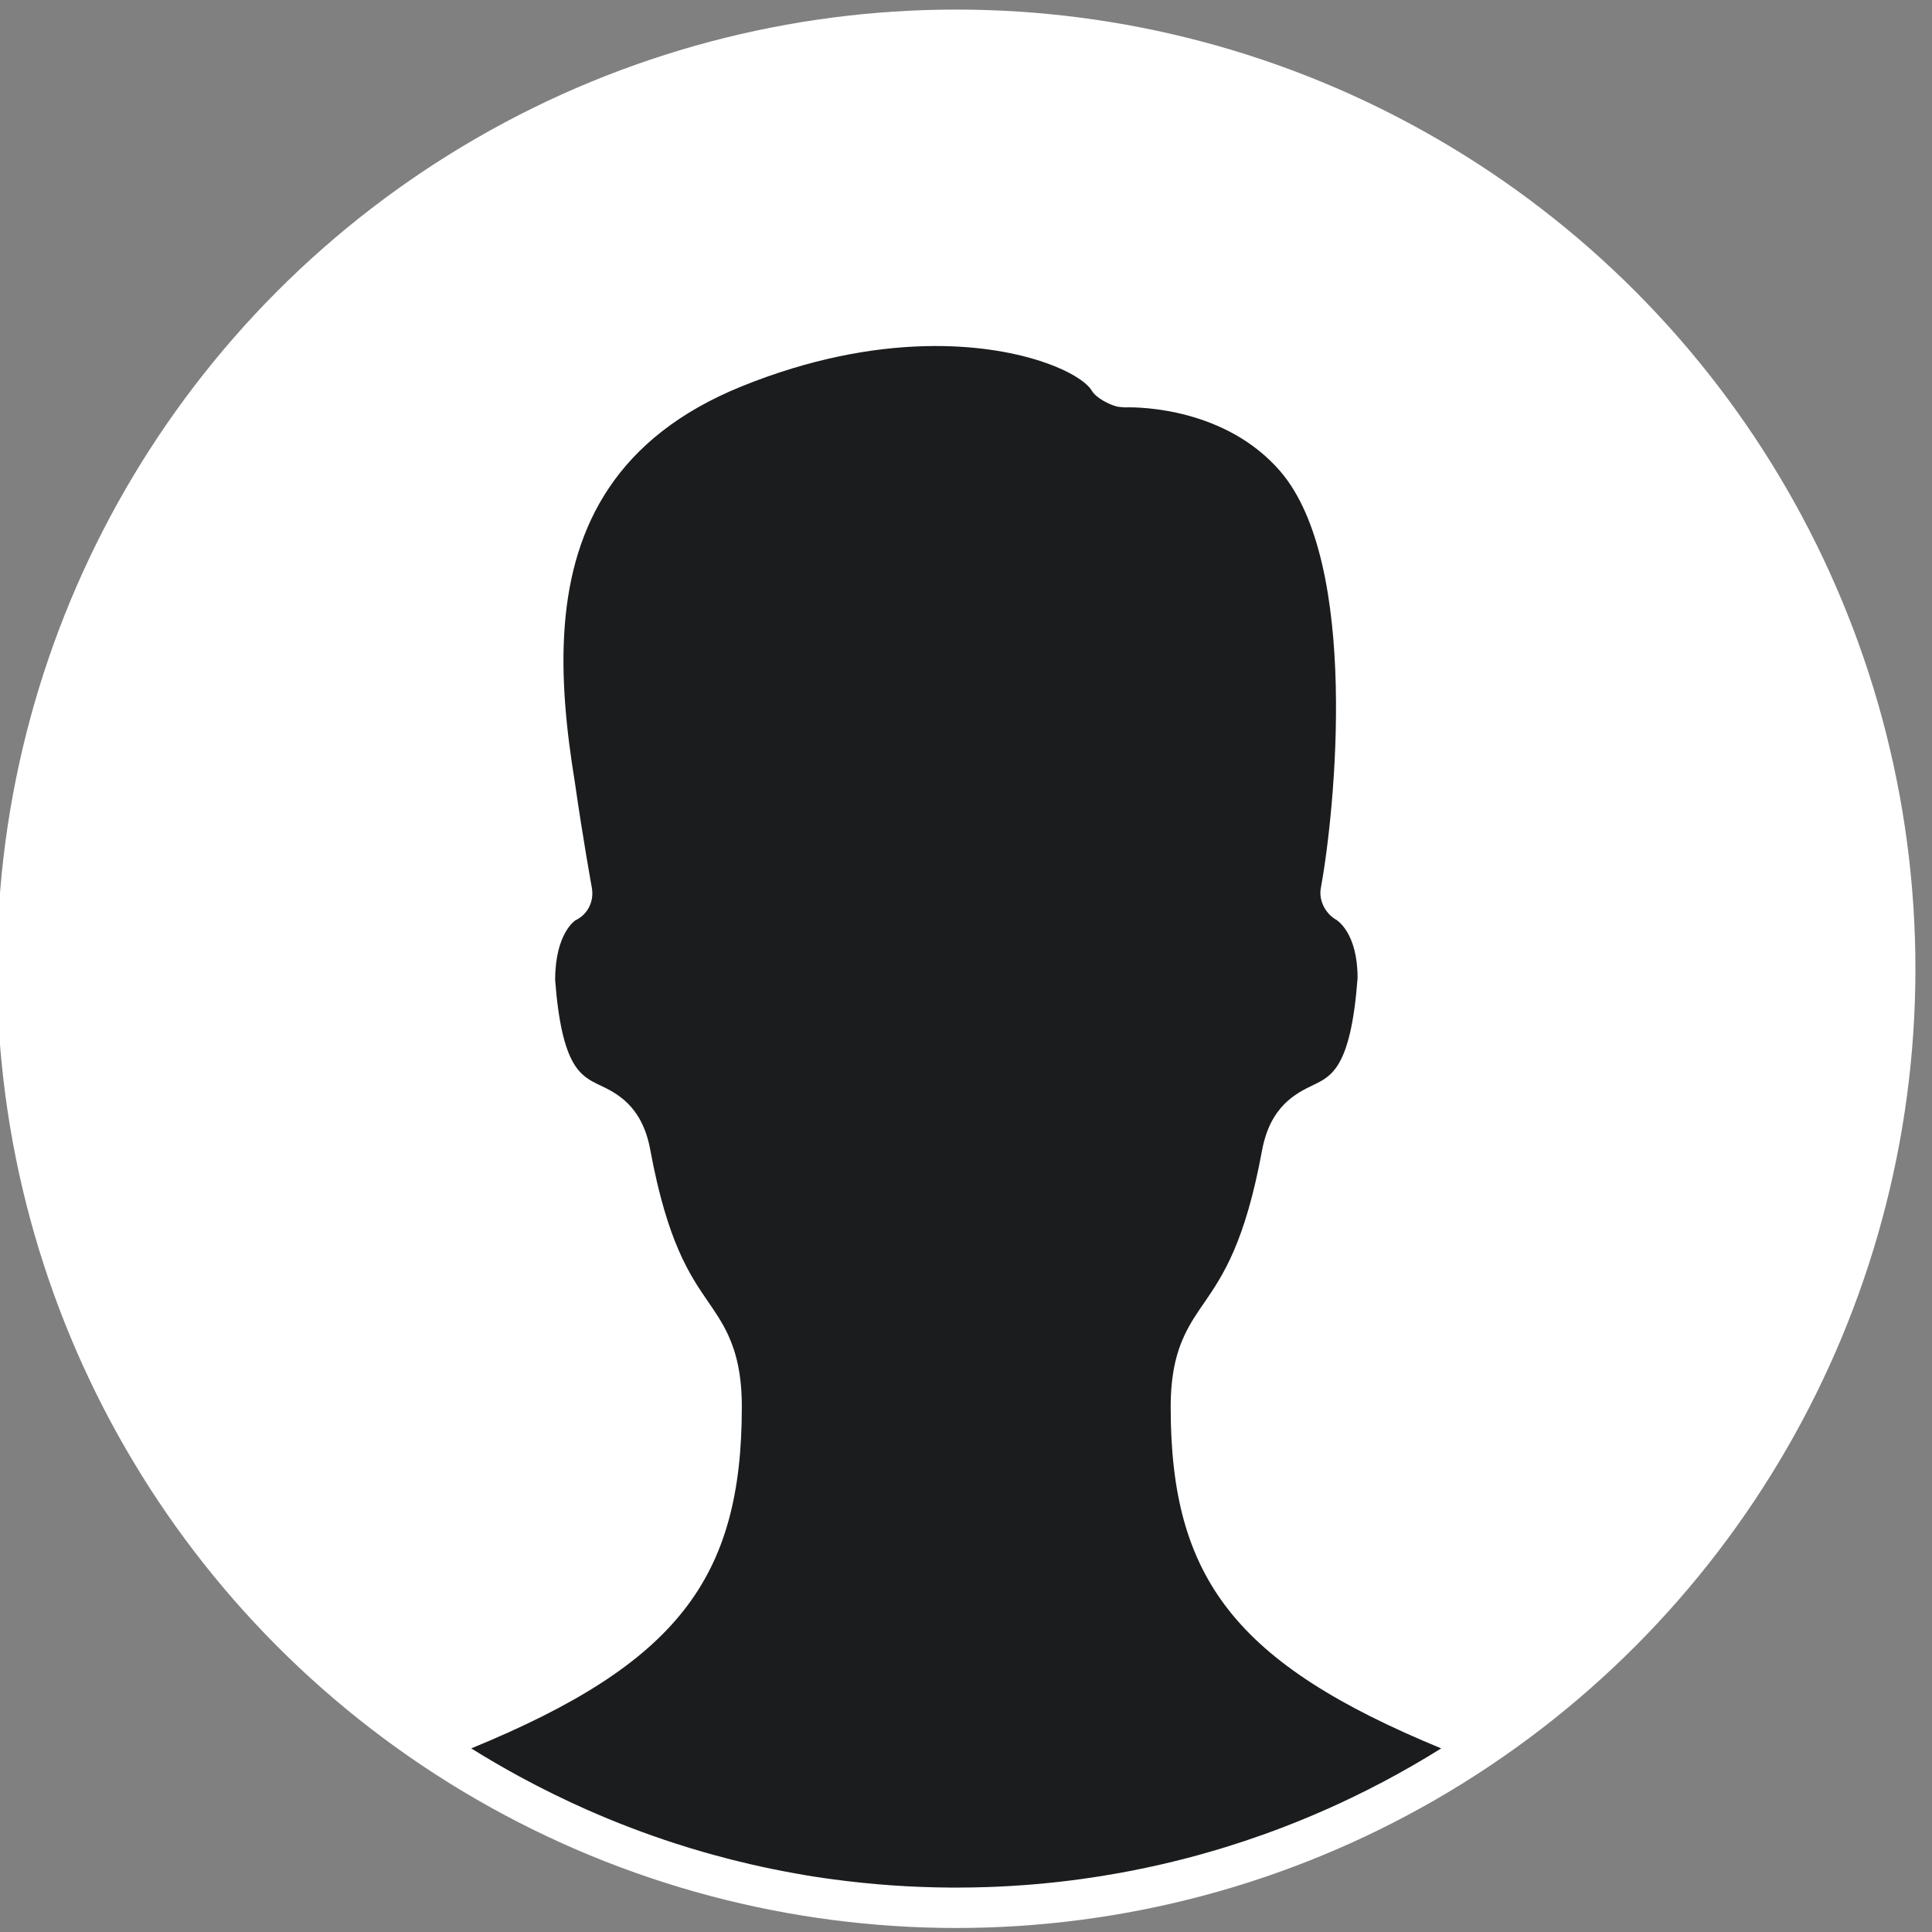 <?xml version="1.0" encoding="UTF-8"?>
<!DOCTYPE svg PUBLIC "-//W3C//DTD SVG 1.1//EN" "http://www.w3.org/Graphics/SVG/1.1/DTD/svg11.dtd">
<!-- Creator: CorelDRAW X7 -->
<svg xmlns="http://www.w3.org/2000/svg" xml:space="preserve" width="2.642cm" height="2.642cm" version="1.1" shape-rendering="geometricPrecision" text-rendering="geometricPrecision" image-rendering="optimizeQuality" fill-rule="evenodd" clip-rule="evenodd"
viewBox="0 0 264158 264158"
 xmlns:xlink="http://www.w3.org/1999/xlink">
 <rect x="0" y="0" width="264158" height="264158" fill="#808080" stroke="none"/>
 <g id="Слой_x0020_1">
  <circle fill="white" cx="130741" cy="132459" r="131150"/>
  <path fill="#1B1C1D" d="M189120 243621c2689,-1421 5335,-2944 7933,-4567 -28126,-11597 -36989,-23225 -36989,-46654 0,-4474 772,-7453 1897,-9854 796,-1697 1769,-3105 2772,-4547 2452,-3598 5501,-8074 7829,-20736 1146,-6087 4672,-7787 7040,-8932 2501,-1197 5105,-2464 6018,-14606 0,-6210 -2808,-7870 -2888,-7950 -1499,-833 -2452,-2656 -2136,-4358 1975,-10756 5306,-44351 -5541,-56973 -7394,-8579 -19074,-8823 -21282,-8743 -353,-40 -717,-40 -1073,-120 -1063,-273 -2846,-1186 -3403,-2139 -1407,-2429 -9926,-6463 -22937,-6111 -7111,192 -15564,1694 -24931,5485 -17184,6958 -23112,19125 -24196,32549 -568,7037 195,14420 1365,21578 1105,7749 2331,14474 2331,14474 313,1866 -588,3646 -2291,4438 40,0 -2733,1700 -2733,8152 910,11860 3482,13098 6015,14324 2331,1102 5894,2805 7000,8932 2340,12633 5418,17098 7881,20692 1003,1452 1974,2875 2765,4591 1107,2404 1863,5381 1863,9814 0,23469 -8823,35137 -37000,46694 2168,1351 4368,2633 6598,3846 3019,1640 6093,3152 9215,4534 3947,1746 7973,3283 12064,4608 1321,427 2649,833 3984,1216 415,119 831,236 1248,351 1727,476 3465,915 5212,1317 1978,454 3969,860 5971,1218 1727,316 3468,588 5221,818 5256,709 10579,1086 15946,1122 284,2 568,3 853,3 1459,0 2912,-25 4359,-75 4271,-147 8511,-511 12709,-1086 1766,-242 3524,-522 5274,-839 4898,-887 9729,-2065 14473,-3528 1761,-543 3511,-1126 5247,-1747 4030,-1442 7990,-3094 11868,-4951 1495,-716 2979,-1463 4449,-2240z"/>
 </g>
</svg>
